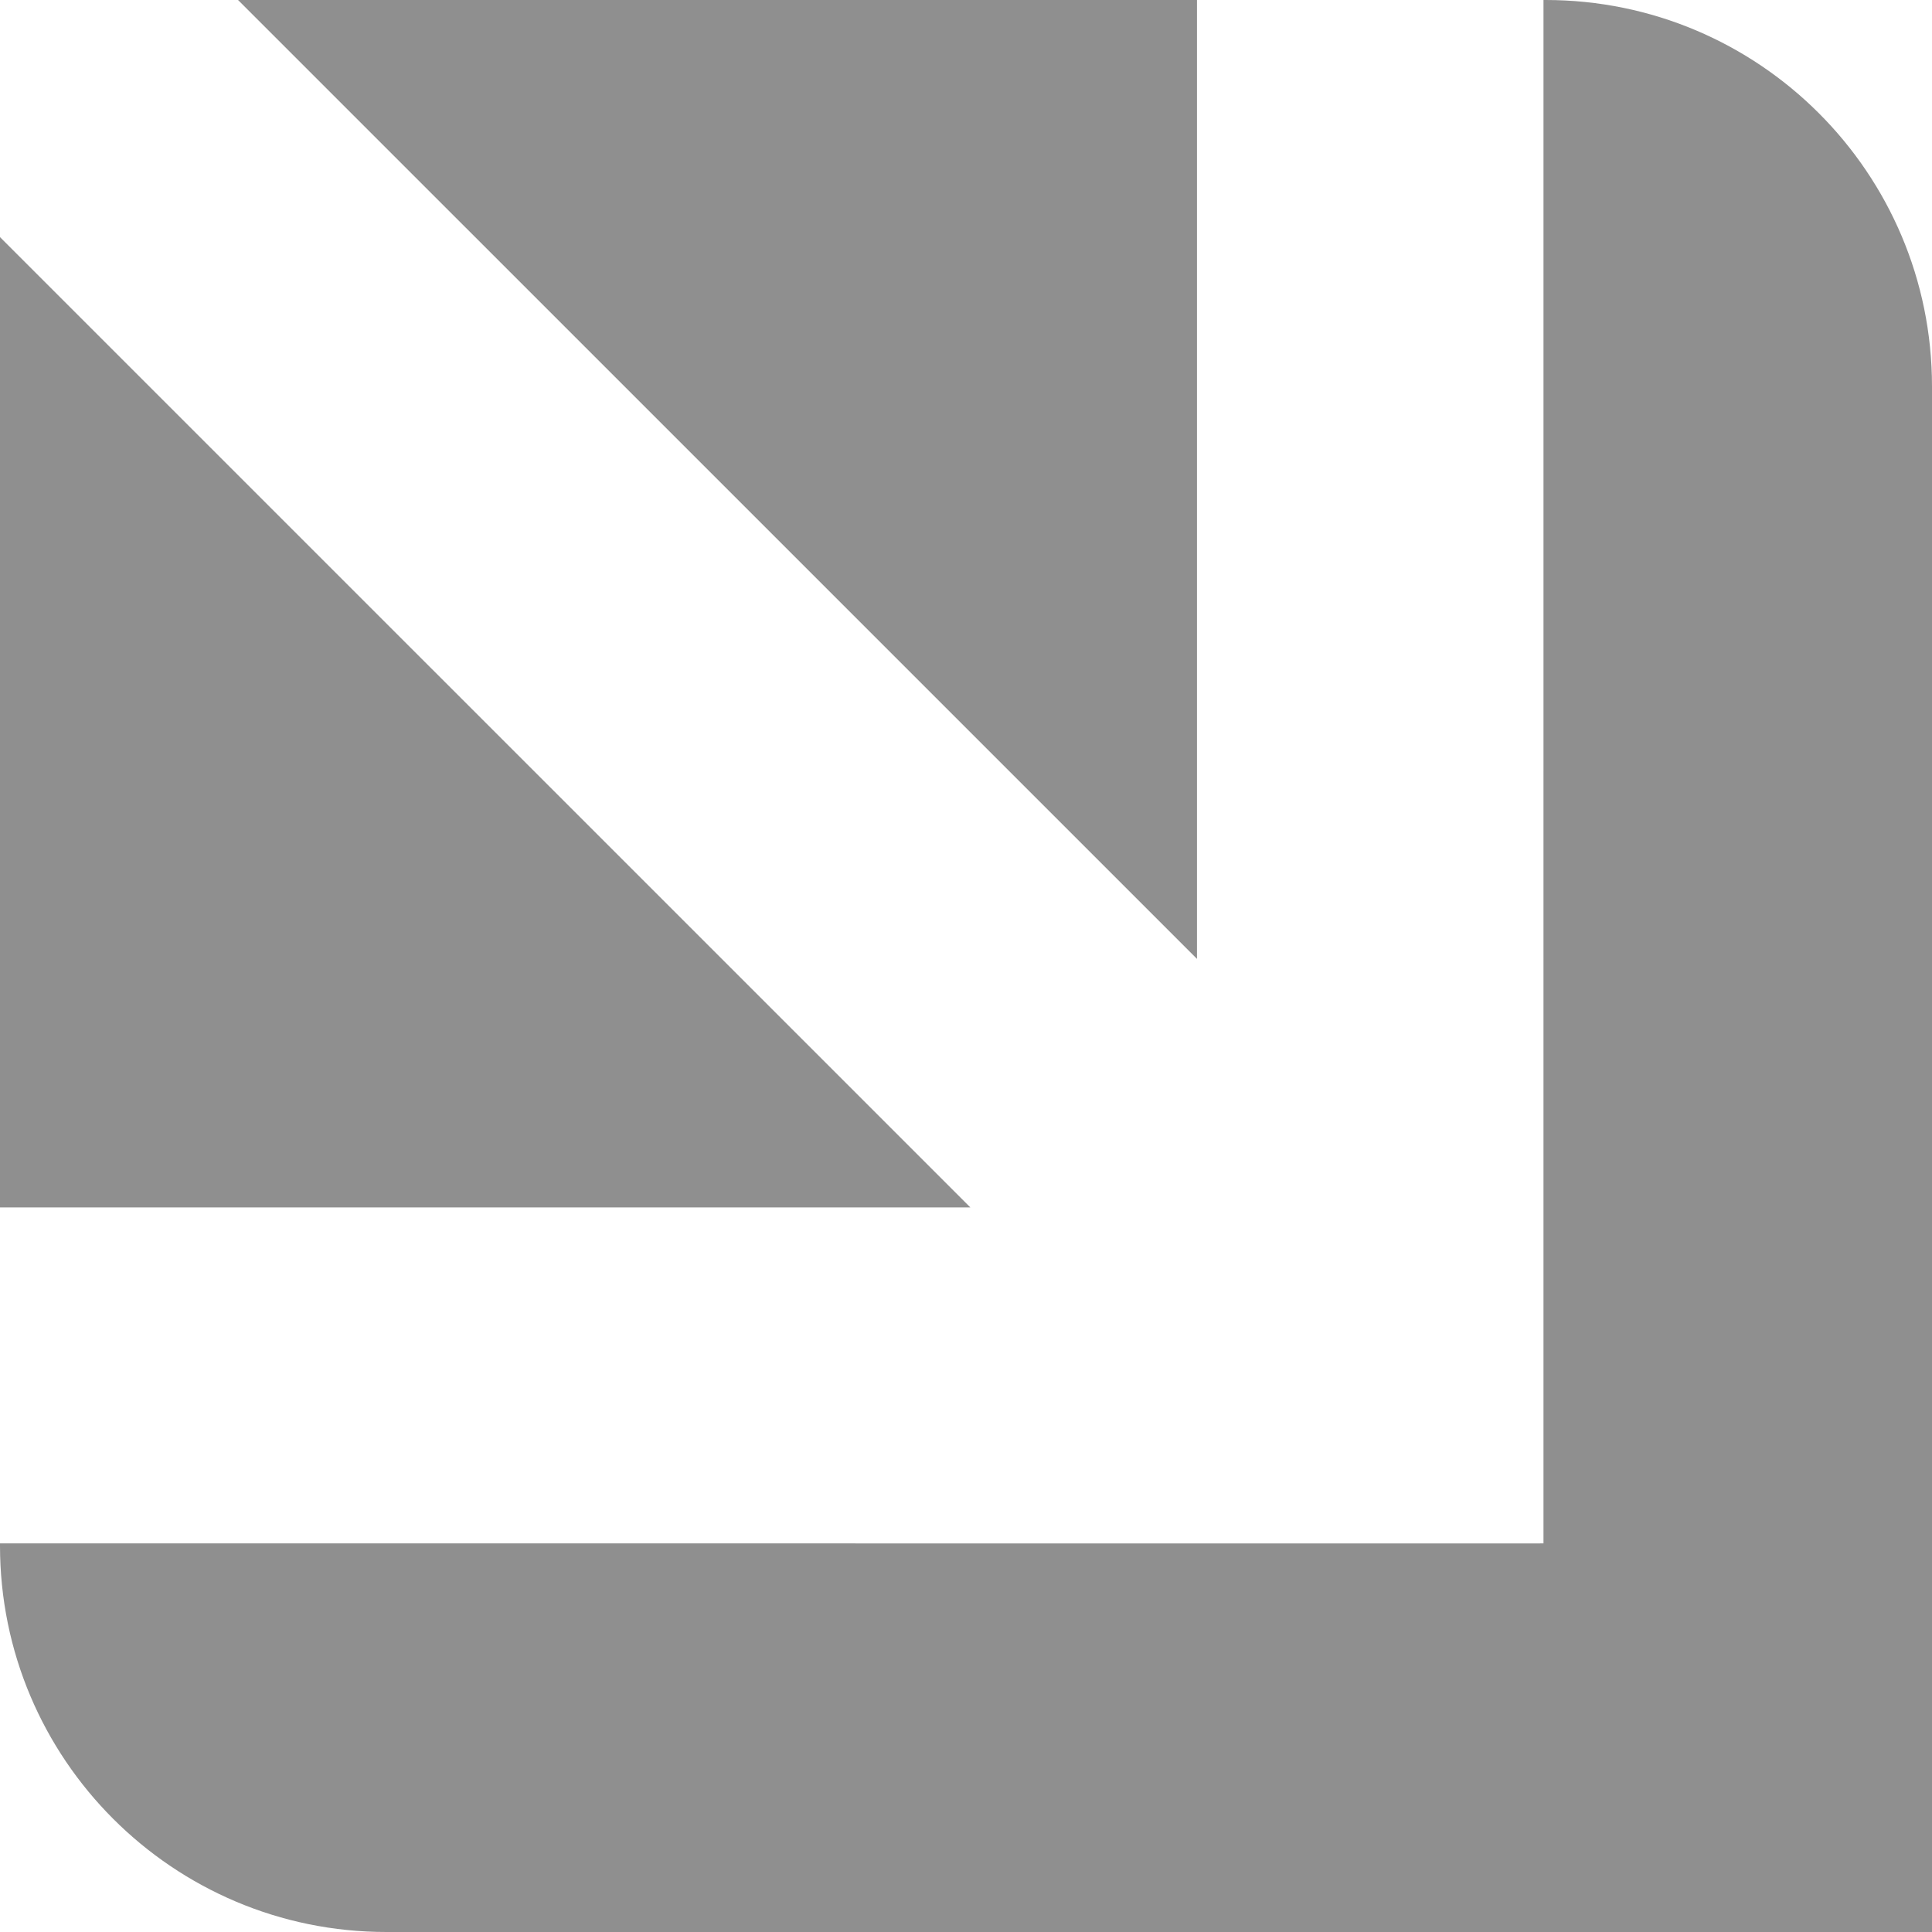 <svg width="250" height="250" viewBox="0 0 250 250" fill="none" xmlns="http://www.w3.org/2000/svg">
<path fill-rule="evenodd" clip-rule="evenodd" d="M0 156.238L125.562 156.239L0 30.683V156.238ZM0 199.716V200C0 227.614 22.386 250 50 250H250V50C250 22.386 227.614 0 200 0H199.727L199.726 199.715H199.282V199.717L0 199.716ZM154.89 0L154.89 124.079L30.805 0H154.89Z" fill="#8F8F8F"/>
</svg>
